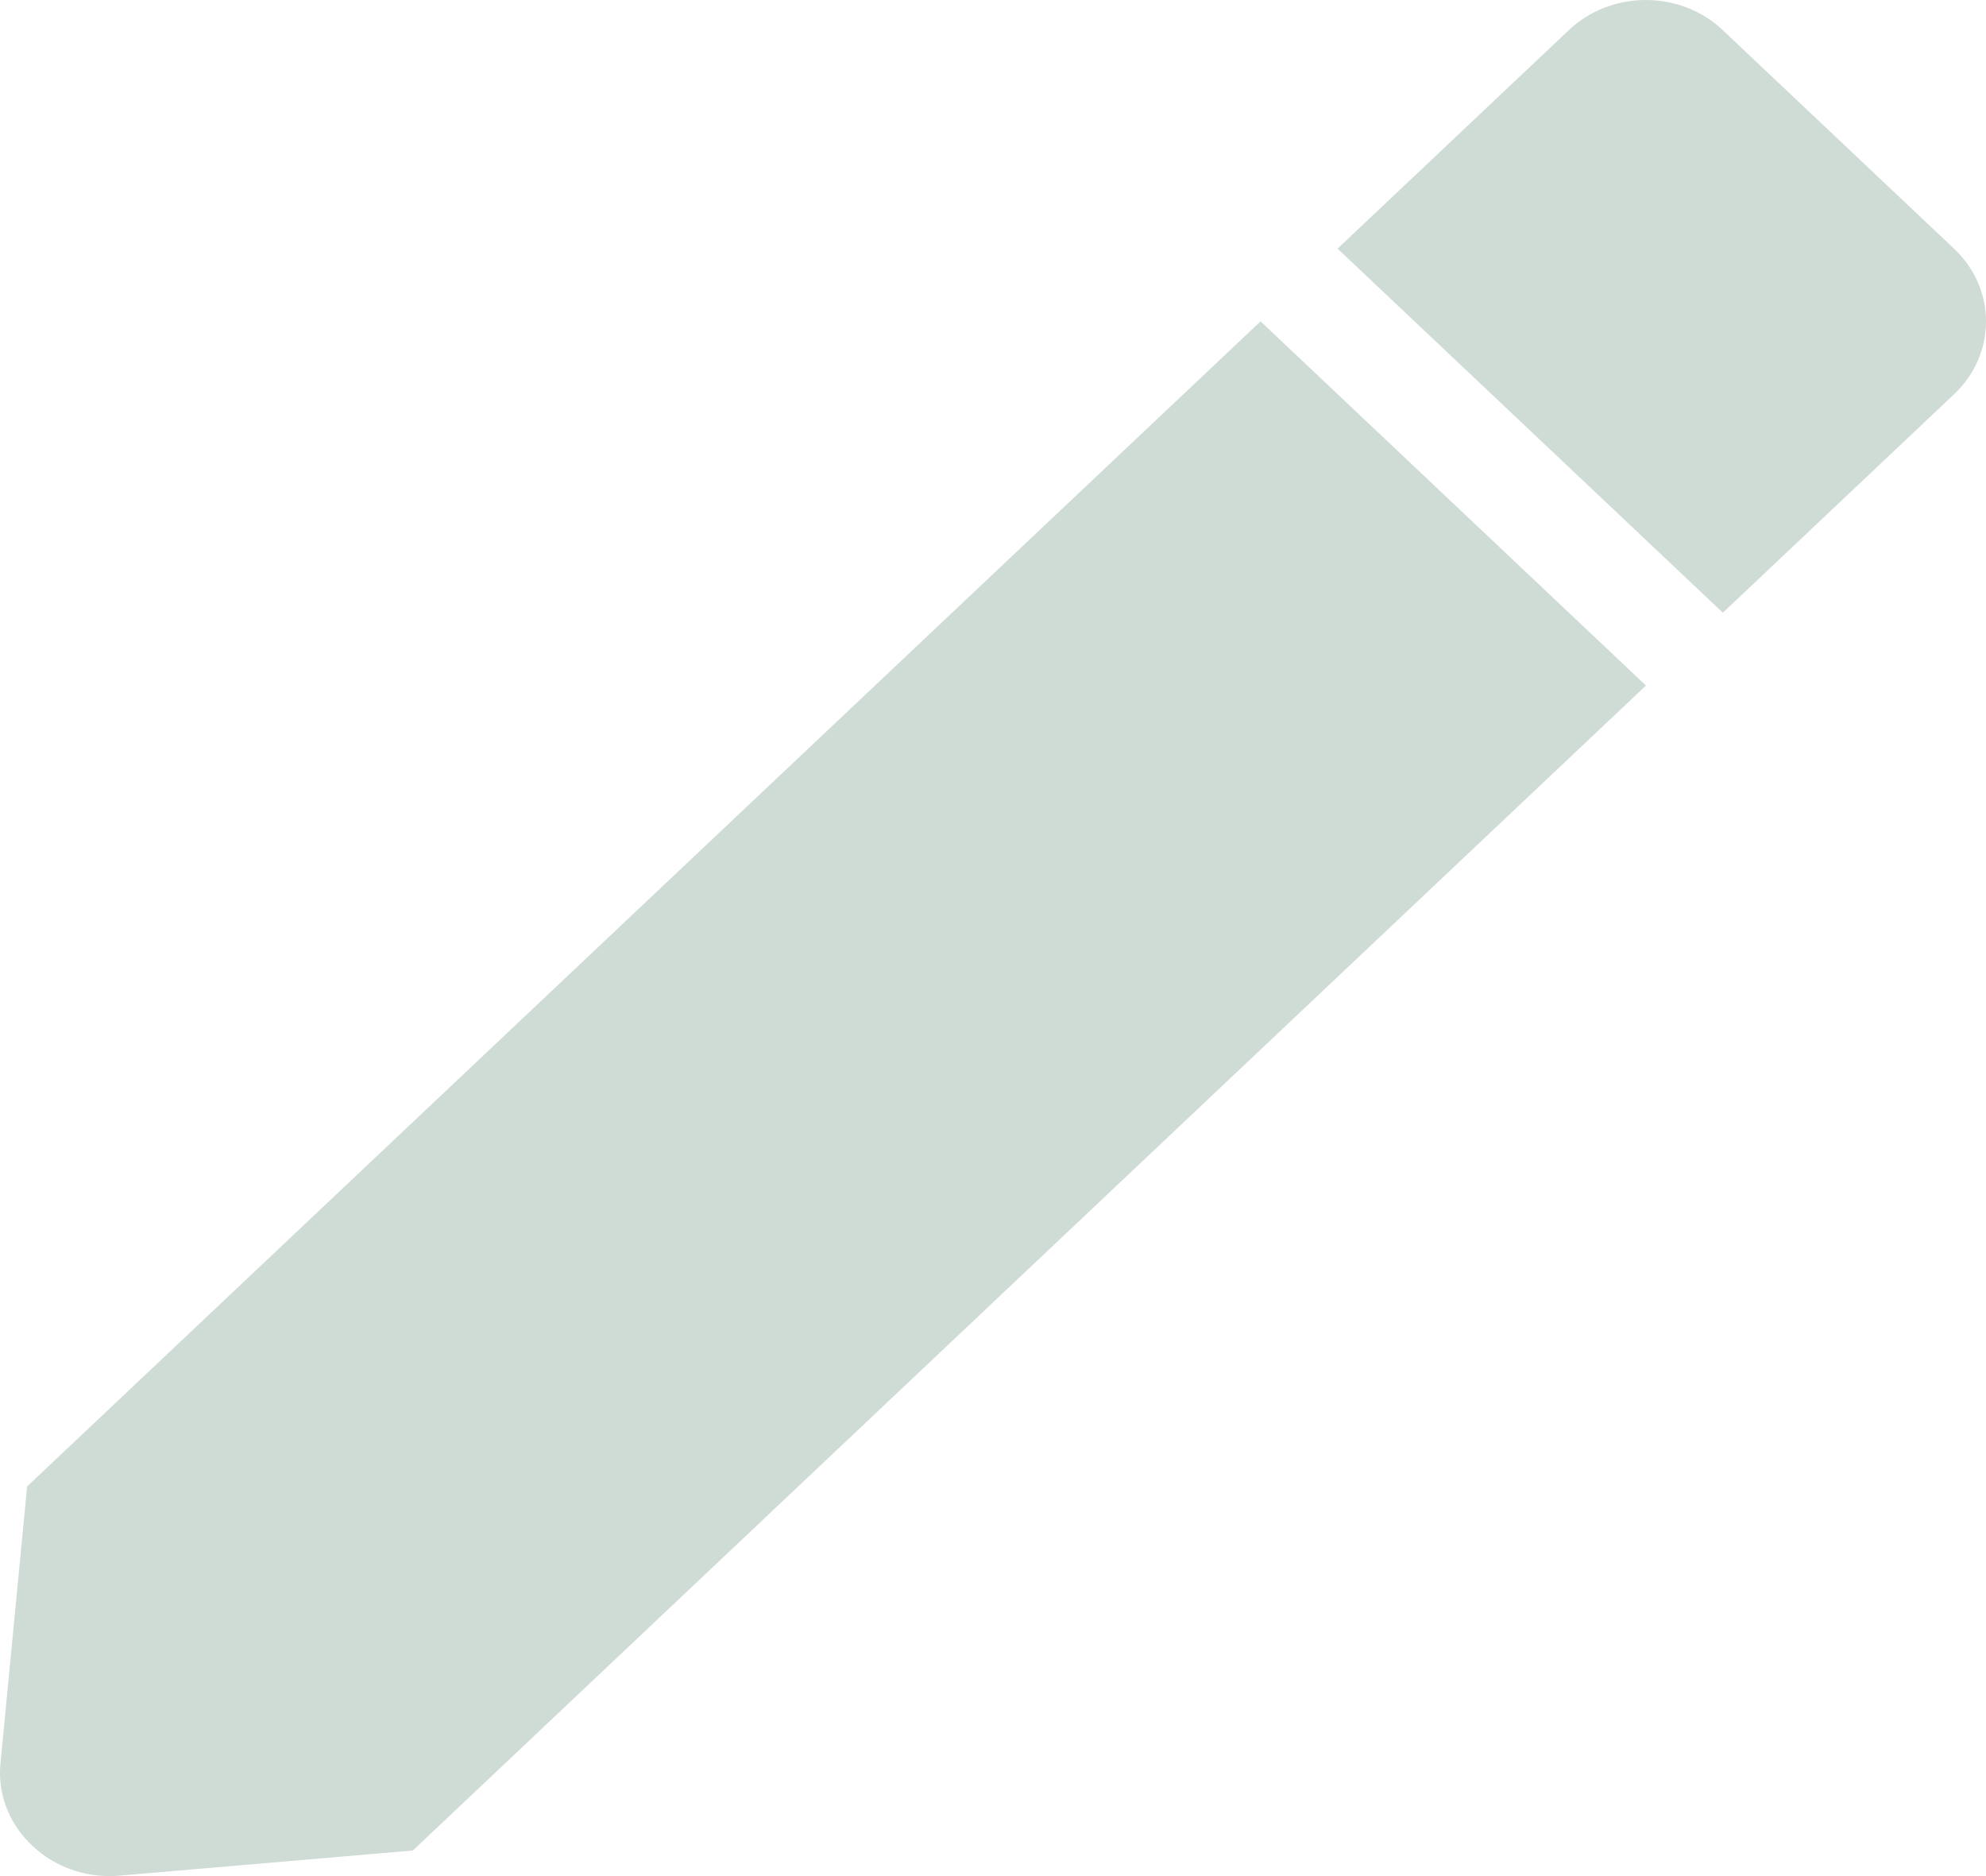 <svg width="18" height="17" viewBox="0 0 18 17" fill="none" xmlns="http://www.w3.org/2000/svg">
<path d="M0.992 17C0.715 17 0.45 16.889 0.264 16.696C0.074 16.504 -0.021 16.245 0.004 15.983L0.246 13.469L11.425 2.912L14.918 6.212L3.742 16.768L1.081 16.996C1.051 16.999 1.02 17 0.992 17ZM15.615 5.552L12.123 2.253L14.218 0.274C14.403 0.098 14.655 0 14.917 0C15.179 0 15.43 0.098 15.615 0.274L17.71 2.253C17.896 2.428 18 2.665 18 2.913C18 3.161 17.896 3.398 17.71 3.573L15.616 5.551L15.615 5.552Z" fill="#CFDBD5"/>
</svg>
